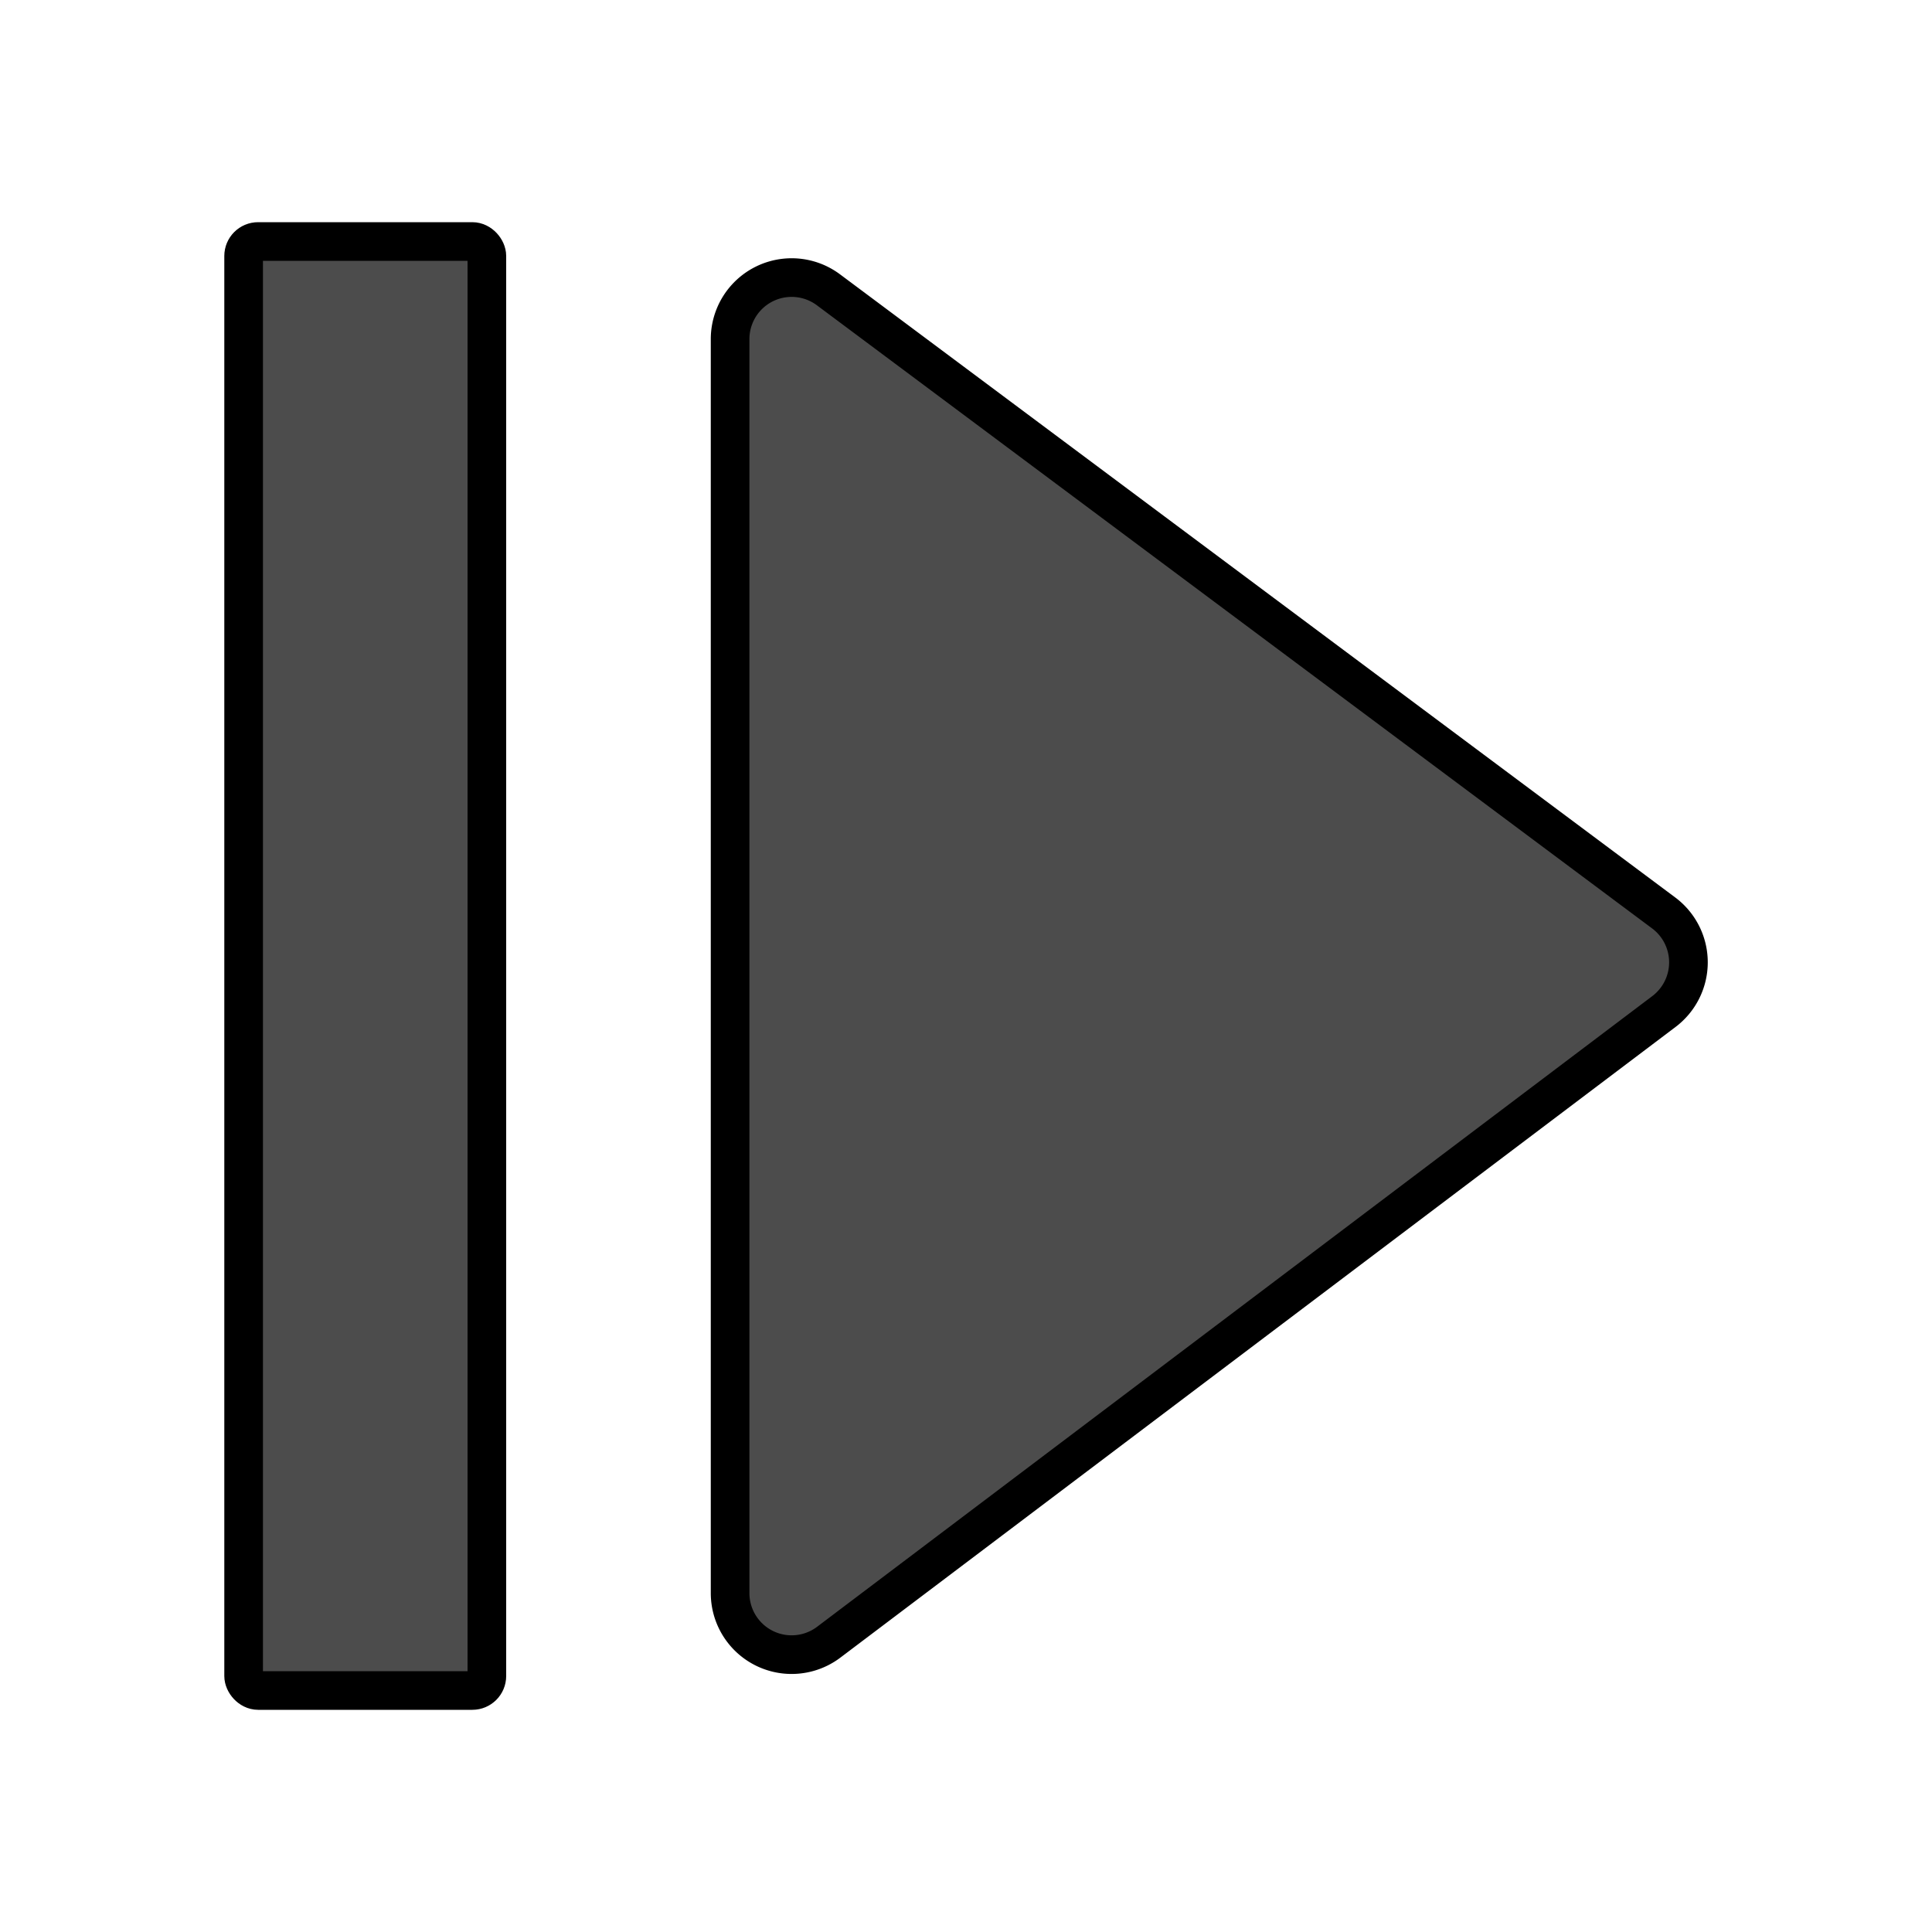 <svg xmlns="http://www.w3.org/2000/svg" viewBox="0 0 200 200"><defs><style>.a{fill:#4c4c4c;stroke:#000;stroke-miterlimit:10;stroke-width:4px;}</style></defs><path class="a" d="M75.58,35.12V164.88A6.37,6.37,0,0,0,85.79,170l86.45-65.28a6.38,6.38,0,0,0,0-10.2L85.76,30A6.37,6.37,0,0,0,75.58,35.12Z"/><rect class="a" x="25.22" y="25" width="25.18" height="150" rx="1.5"/></svg>